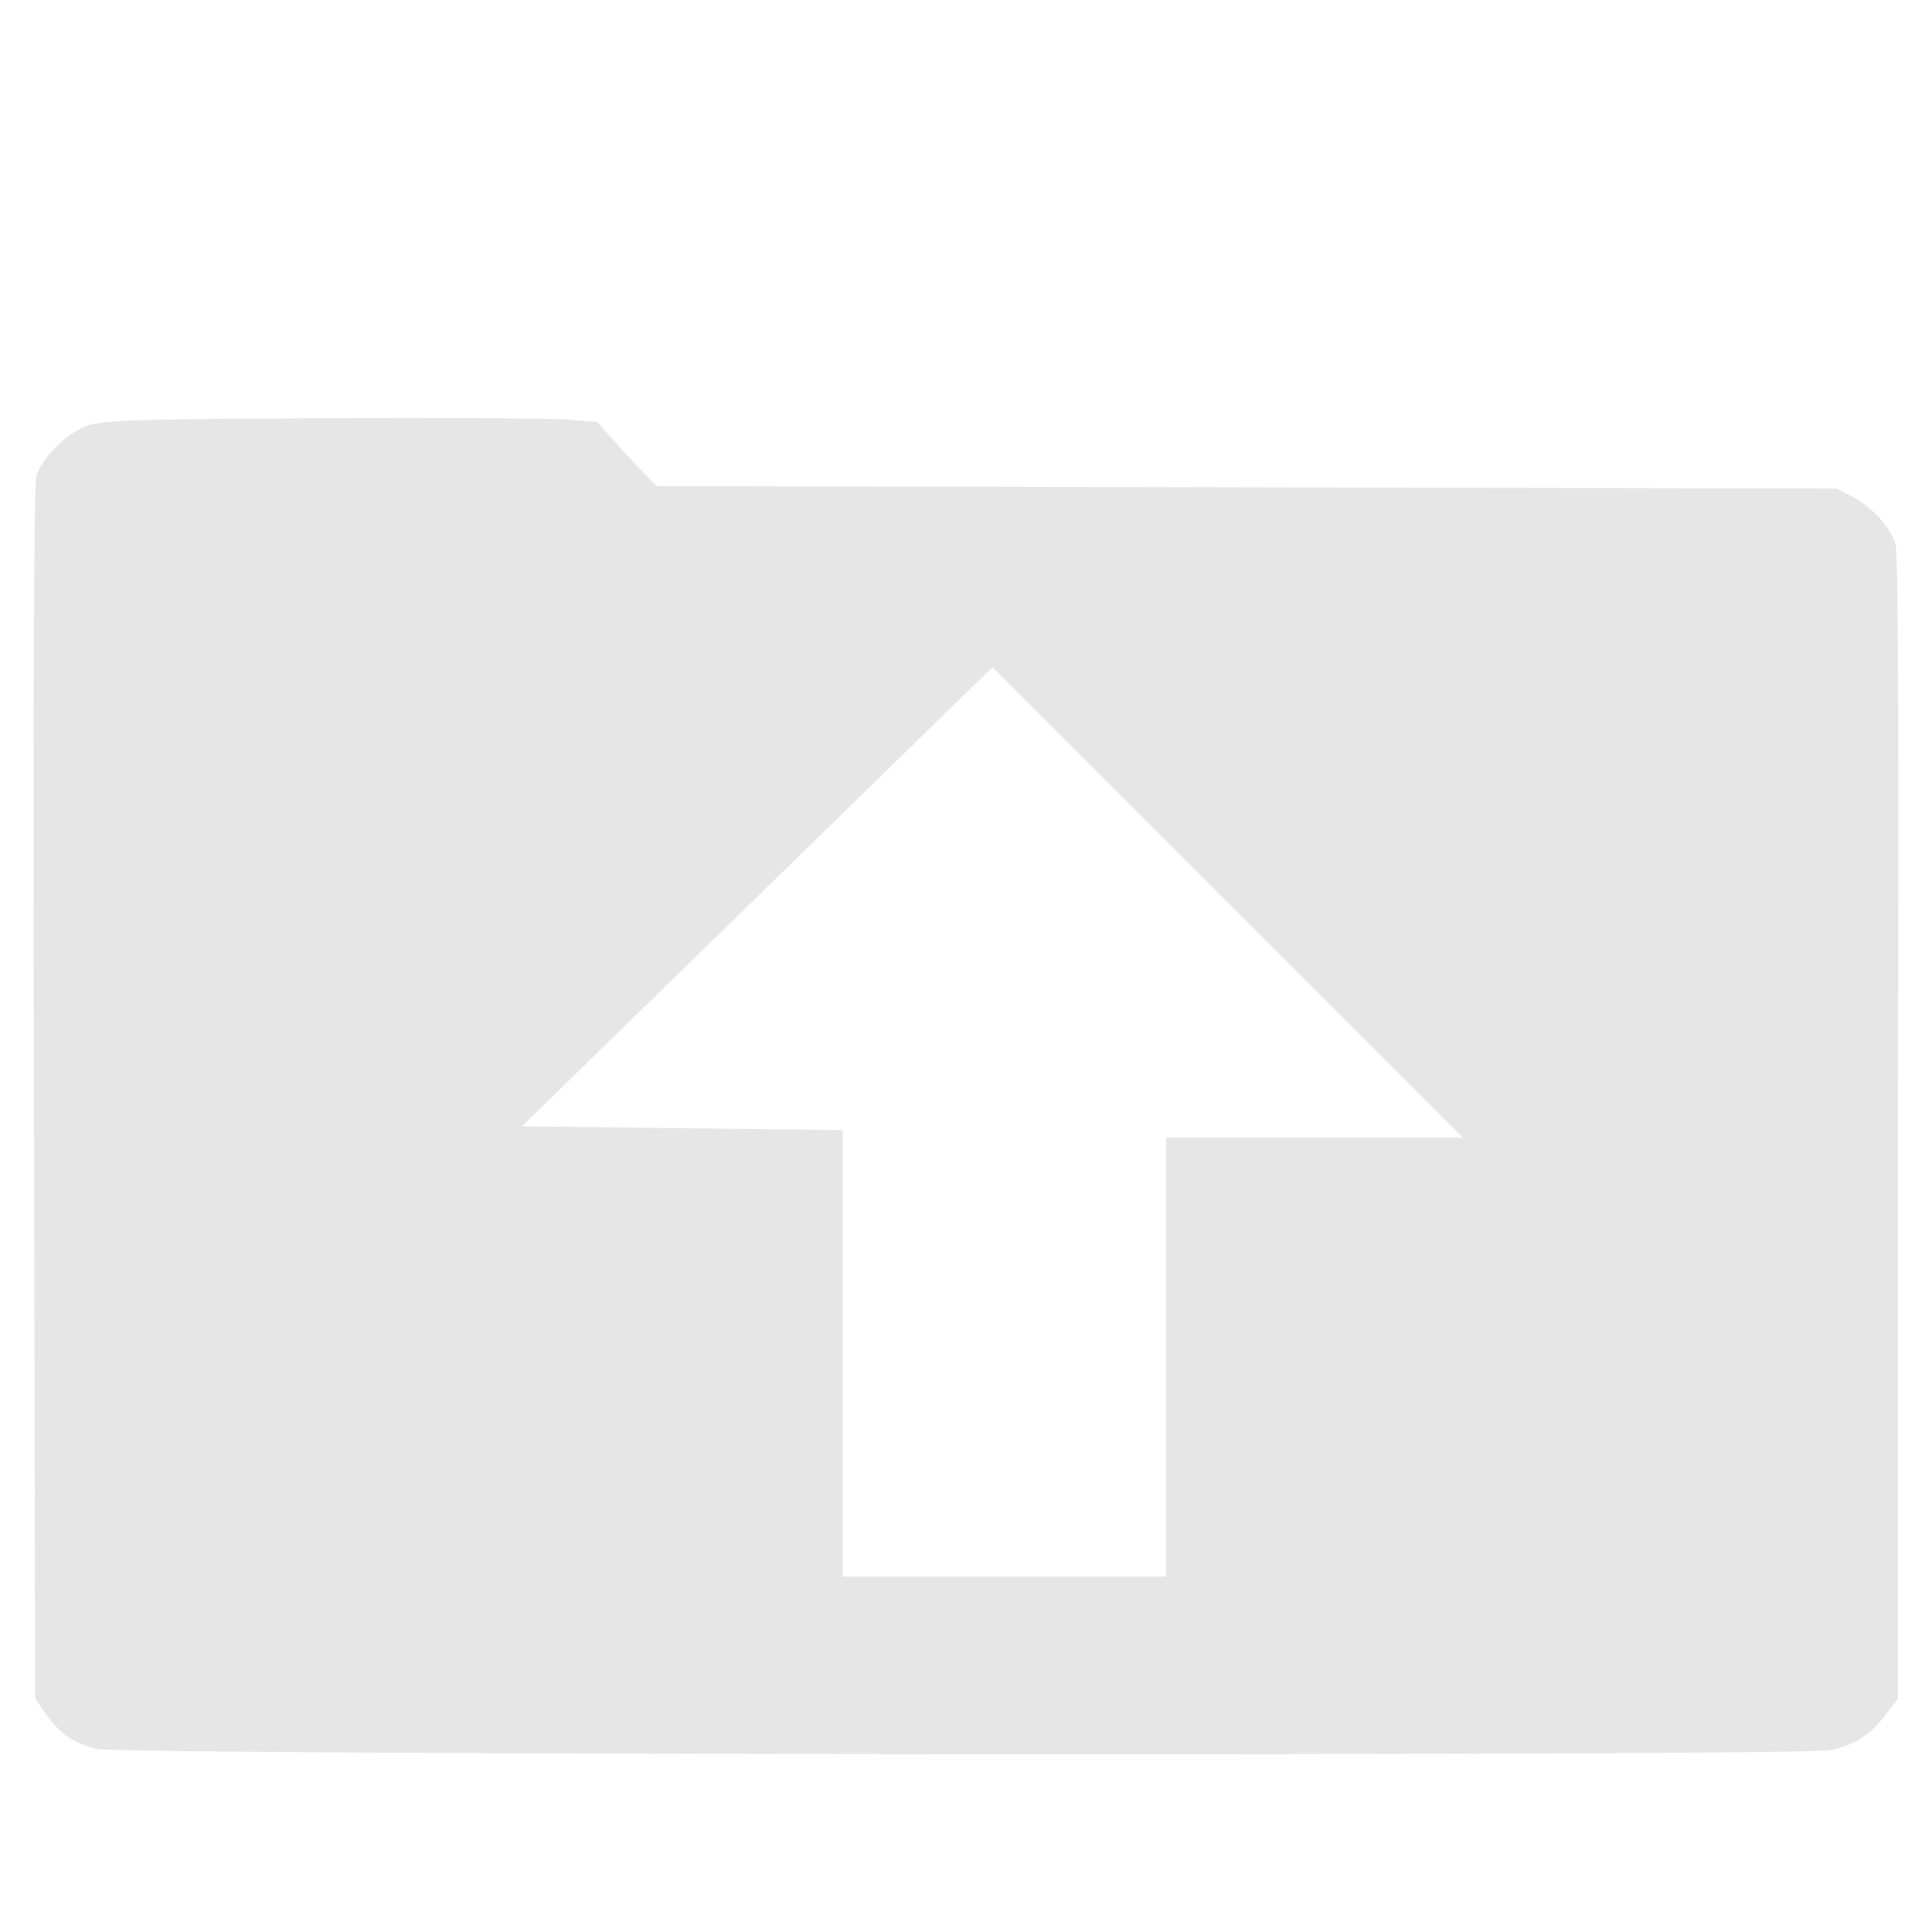 <?xml version="1.0" encoding="UTF-8" standalone="no"?>
<svg
   xmlns:dc="http://purl.org/dc/elements/1.1/"
   xmlns:cc="http://creativecommons.org/ns#"
   xmlns:rdf="http://www.w3.org/1999/02/22-rdf-syntax-ns#"
   xmlns:svg="http://www.w3.org/2000/svg"
   xmlns="http://www.w3.org/2000/svg"
   xmlns:sodipodi="http://sodipodi.sourceforge.net/DTD/sodipodi-0.dtd"
   xmlns:inkscape="http://www.inkscape.org/namespaces/inkscape"
   width="48"
   height="48"
   id="svg2"
   version="1.1"
   inkscape:version="0.48.4 r9939"
   sodipodi:docname="up.svg">
  <defs
     id="defs8" />
  <sodipodi:namedview
     pagecolor="#ffffff"
     bordercolor="#666666"
     borderopacity="1"
     objecttolerance="10"
     gridtolerance="10"
     guidetolerance="10"
     inkscape:pageopacity="0"
     inkscape:pageshadow="2"
     inkscape:window-width="755"
     inkscape:window-height="822"
     id="namedview6"
     showgrid="false"
     inkscape:zoom="4.9166667"
     inkscape:cx="20.328623"
     inkscape:cy="16.286653"
     inkscape:window-x="861"
     inkscape:window-y="98"
     inkscape:window-maximized="0"
     inkscape:current-layer="svg2" />
  <path
     inkscape:connector-curvature="0"
     style="color:#000000;fill:#e6e6e6;fill-opacity:1;fill-rule:nonzero;stroke-width:1;stroke-linecap:butt;stroke-linejoin:miter;stroke-miterlimit:4;stroke-opacity:1;stroke-dasharray:none;stroke-dashoffset:0;marker:none;visibility:visible;display:inline;overflow:visible;enable-background:accumulate"
     d="m 7.874,10.389 c -5.019,0.027 -5.405,0.062 -5.781,0.219 -0.479,0.2 -1.052,0.771 -1.188,1.219 -0.065,0.214 -0.081,5.267 -0.062,15.344 l 0.031,15.031 0.281,0.406 c 0.368,0.496 0.687,0.699 1.25,0.844 0.605,0.155 42.309,0.185 43.062,0.031 0.599,-0.123 1.01,-0.379 1.375,-0.875 l 0.312,-0.406 0,-14.156 c 0.02,-10.051 0.011,-14.29 -0.062,-14.531 -0.131,-0.432 -0.596,-0.934 -1.094,-1.188 l -0.375,-0.188 -14.656,-0.031 -14.656,-0.031 -0.75,-0.781 -0.719,-0.812 -0.781,-0.062 c -0.429,-0.033 -3.222,-0.047 -6.187,-0.031 z m 16.781,6.188 11.688,11.688 -7.375,0 0,10.906 -8.031,0 0,-11.094 -7.969,-0.094 11.688,-11.406 z"
     id="path3010" />
</svg>
